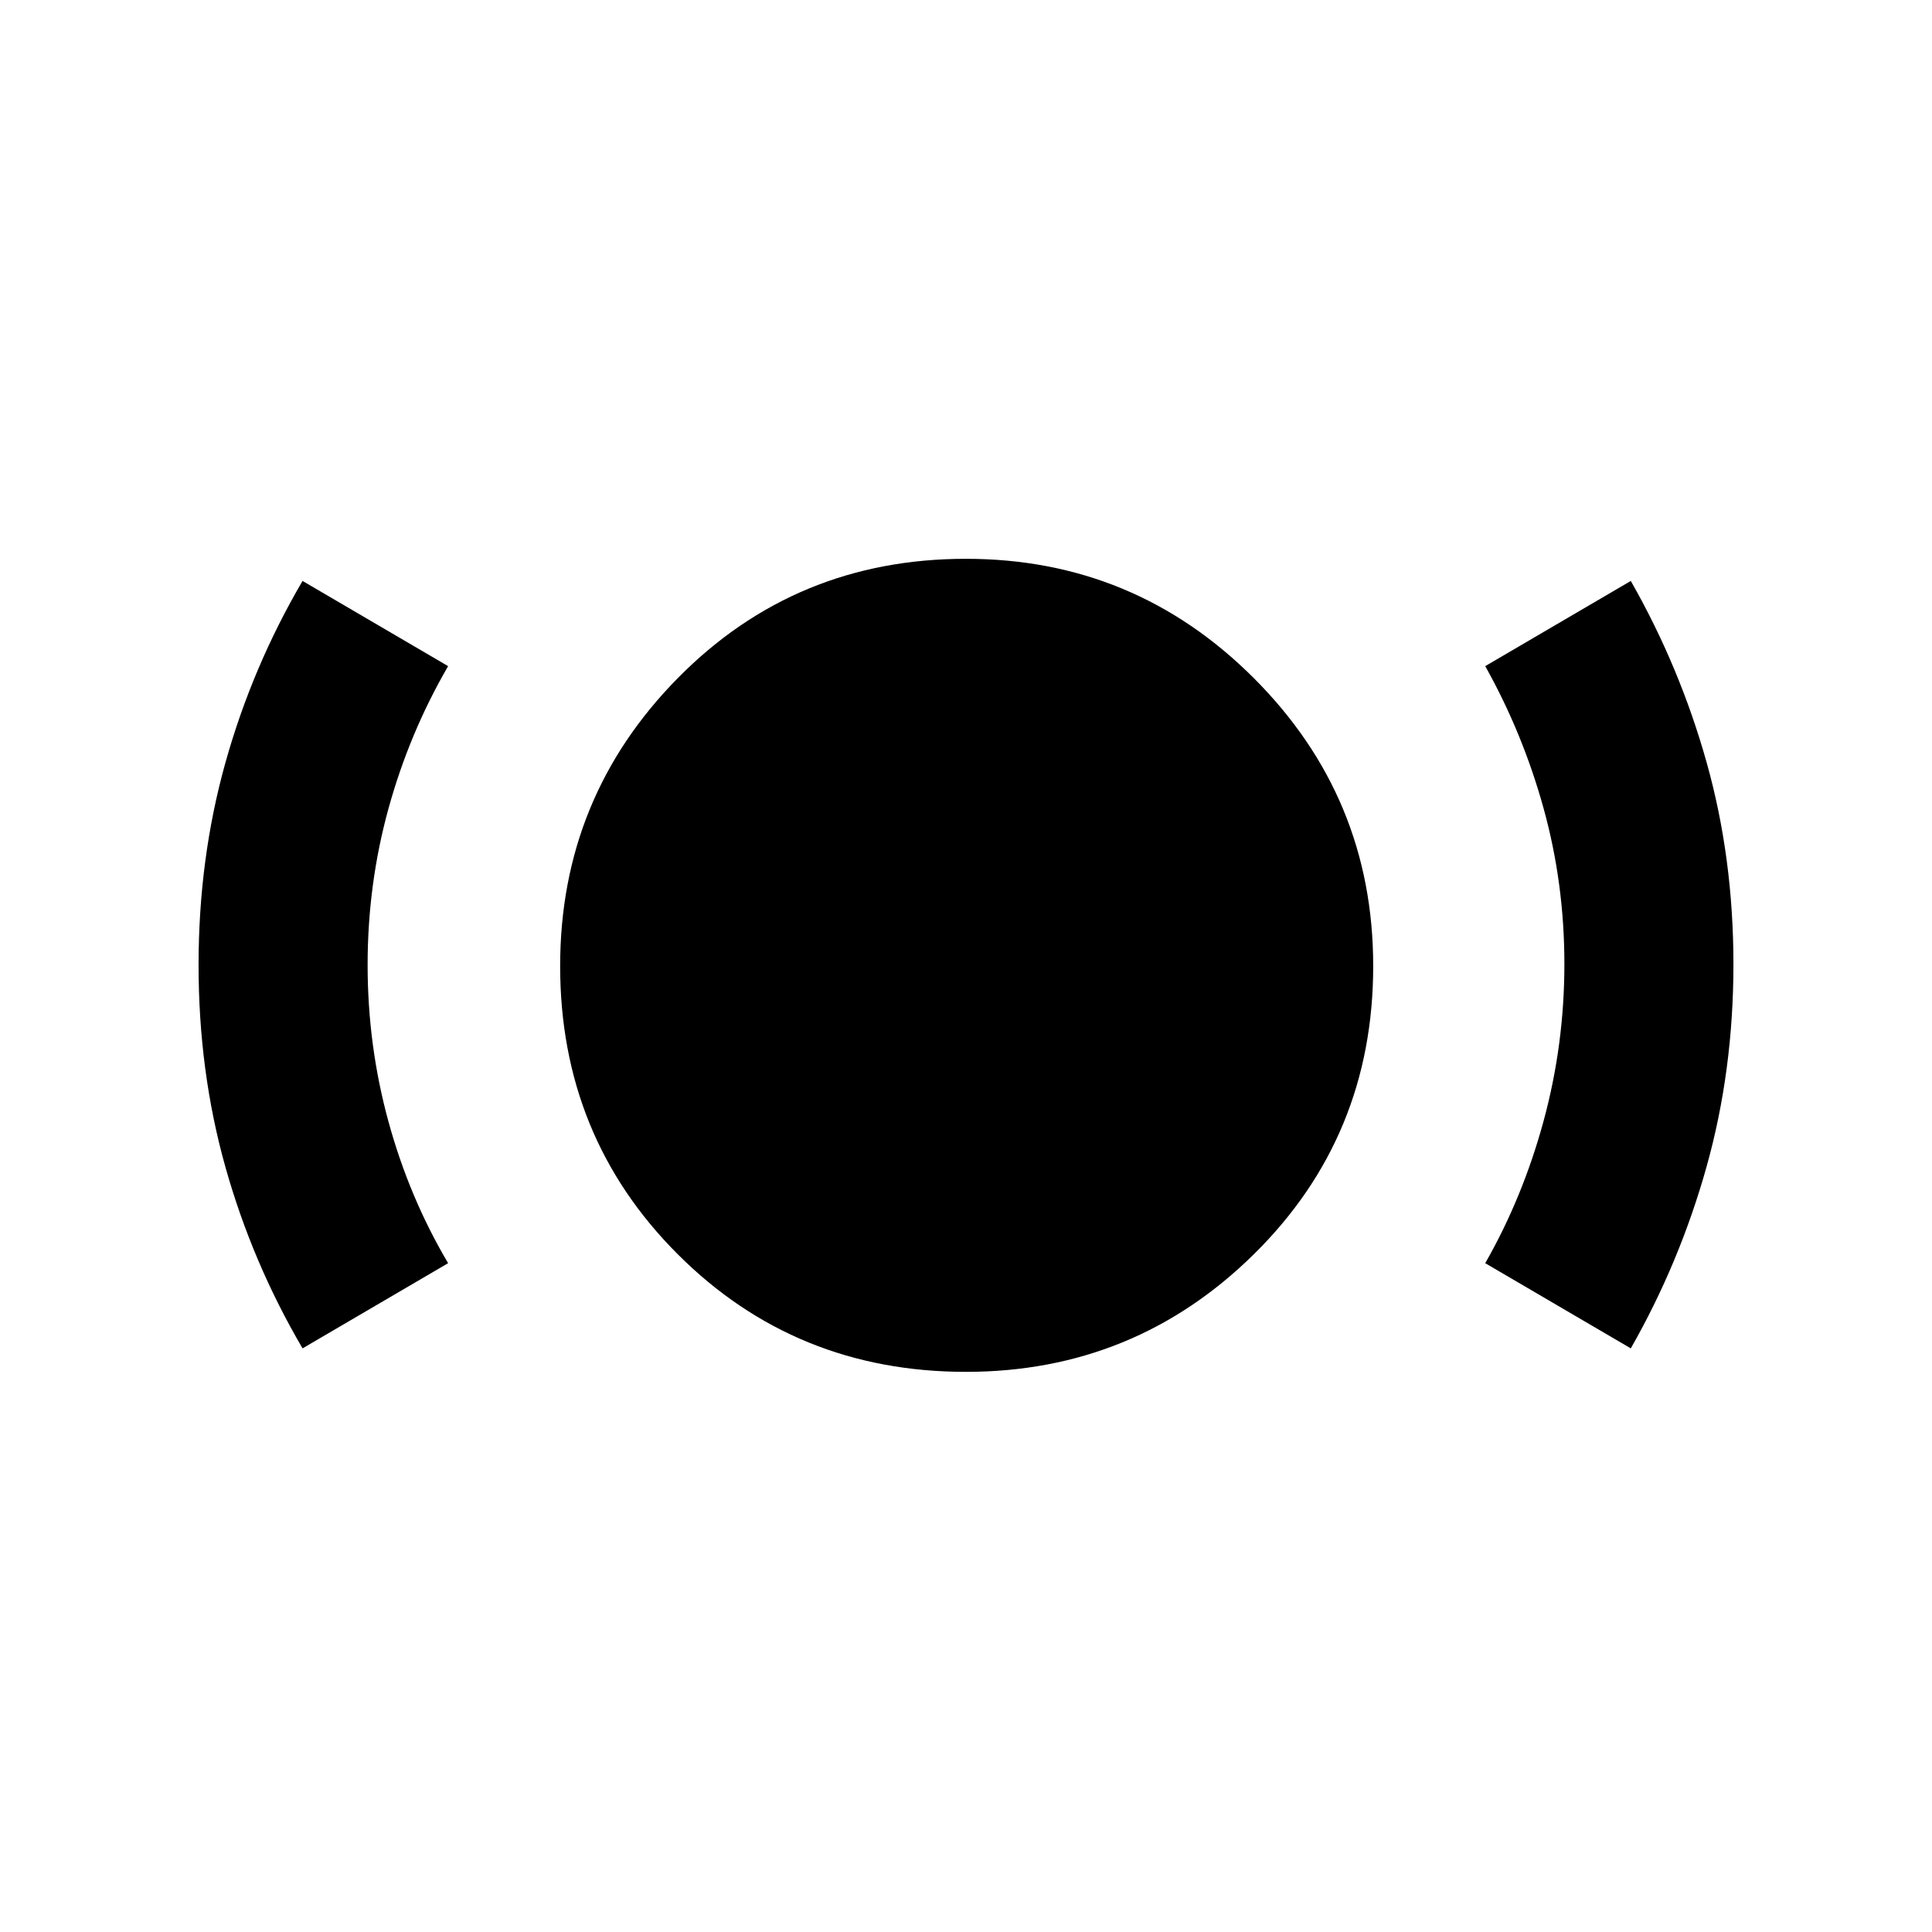 <svg xmlns="http://www.w3.org/2000/svg" height="40" viewBox="0 -960 960 960" width="40"><path d="M479.98-278.334q-84.773 0-143.21-58.436-58.436-58.437-58.436-143.21 0-83.748 58.436-143.051 58.437-59.302 143.21-59.302 83.748 0 143.051 59.302 59.302 59.303 59.302 143.051 0 84.773-59.302 143.21-59.303 58.436-143.051 58.436ZM150.334-290q-25-42.667-38.334-90.123-13.333-47.456-13.333-100.333Q98.667-533.333 112-581q13.334-47.667 38.334-90.333L222.666-629Q203.333-595.667 193-558.109q-10.334 37.558-10.334 77.562 0 40.005 10.334 77.776 10.333 37.771 29.666 70.438L150.334-290Zm659.999 0L738-332.333q18.667-32.667 29-70.662 10.334-37.996 10.334-78 0-40.005-10.334-77.338-10.333-37.334-29-70.667l72.333-42.333Q834.666-628.667 848-581.21q13.333 47.456 13.333 100.333 0 52.877-13.333 100.544-13.334 47.666-37.667 90.333Z"/></svg>